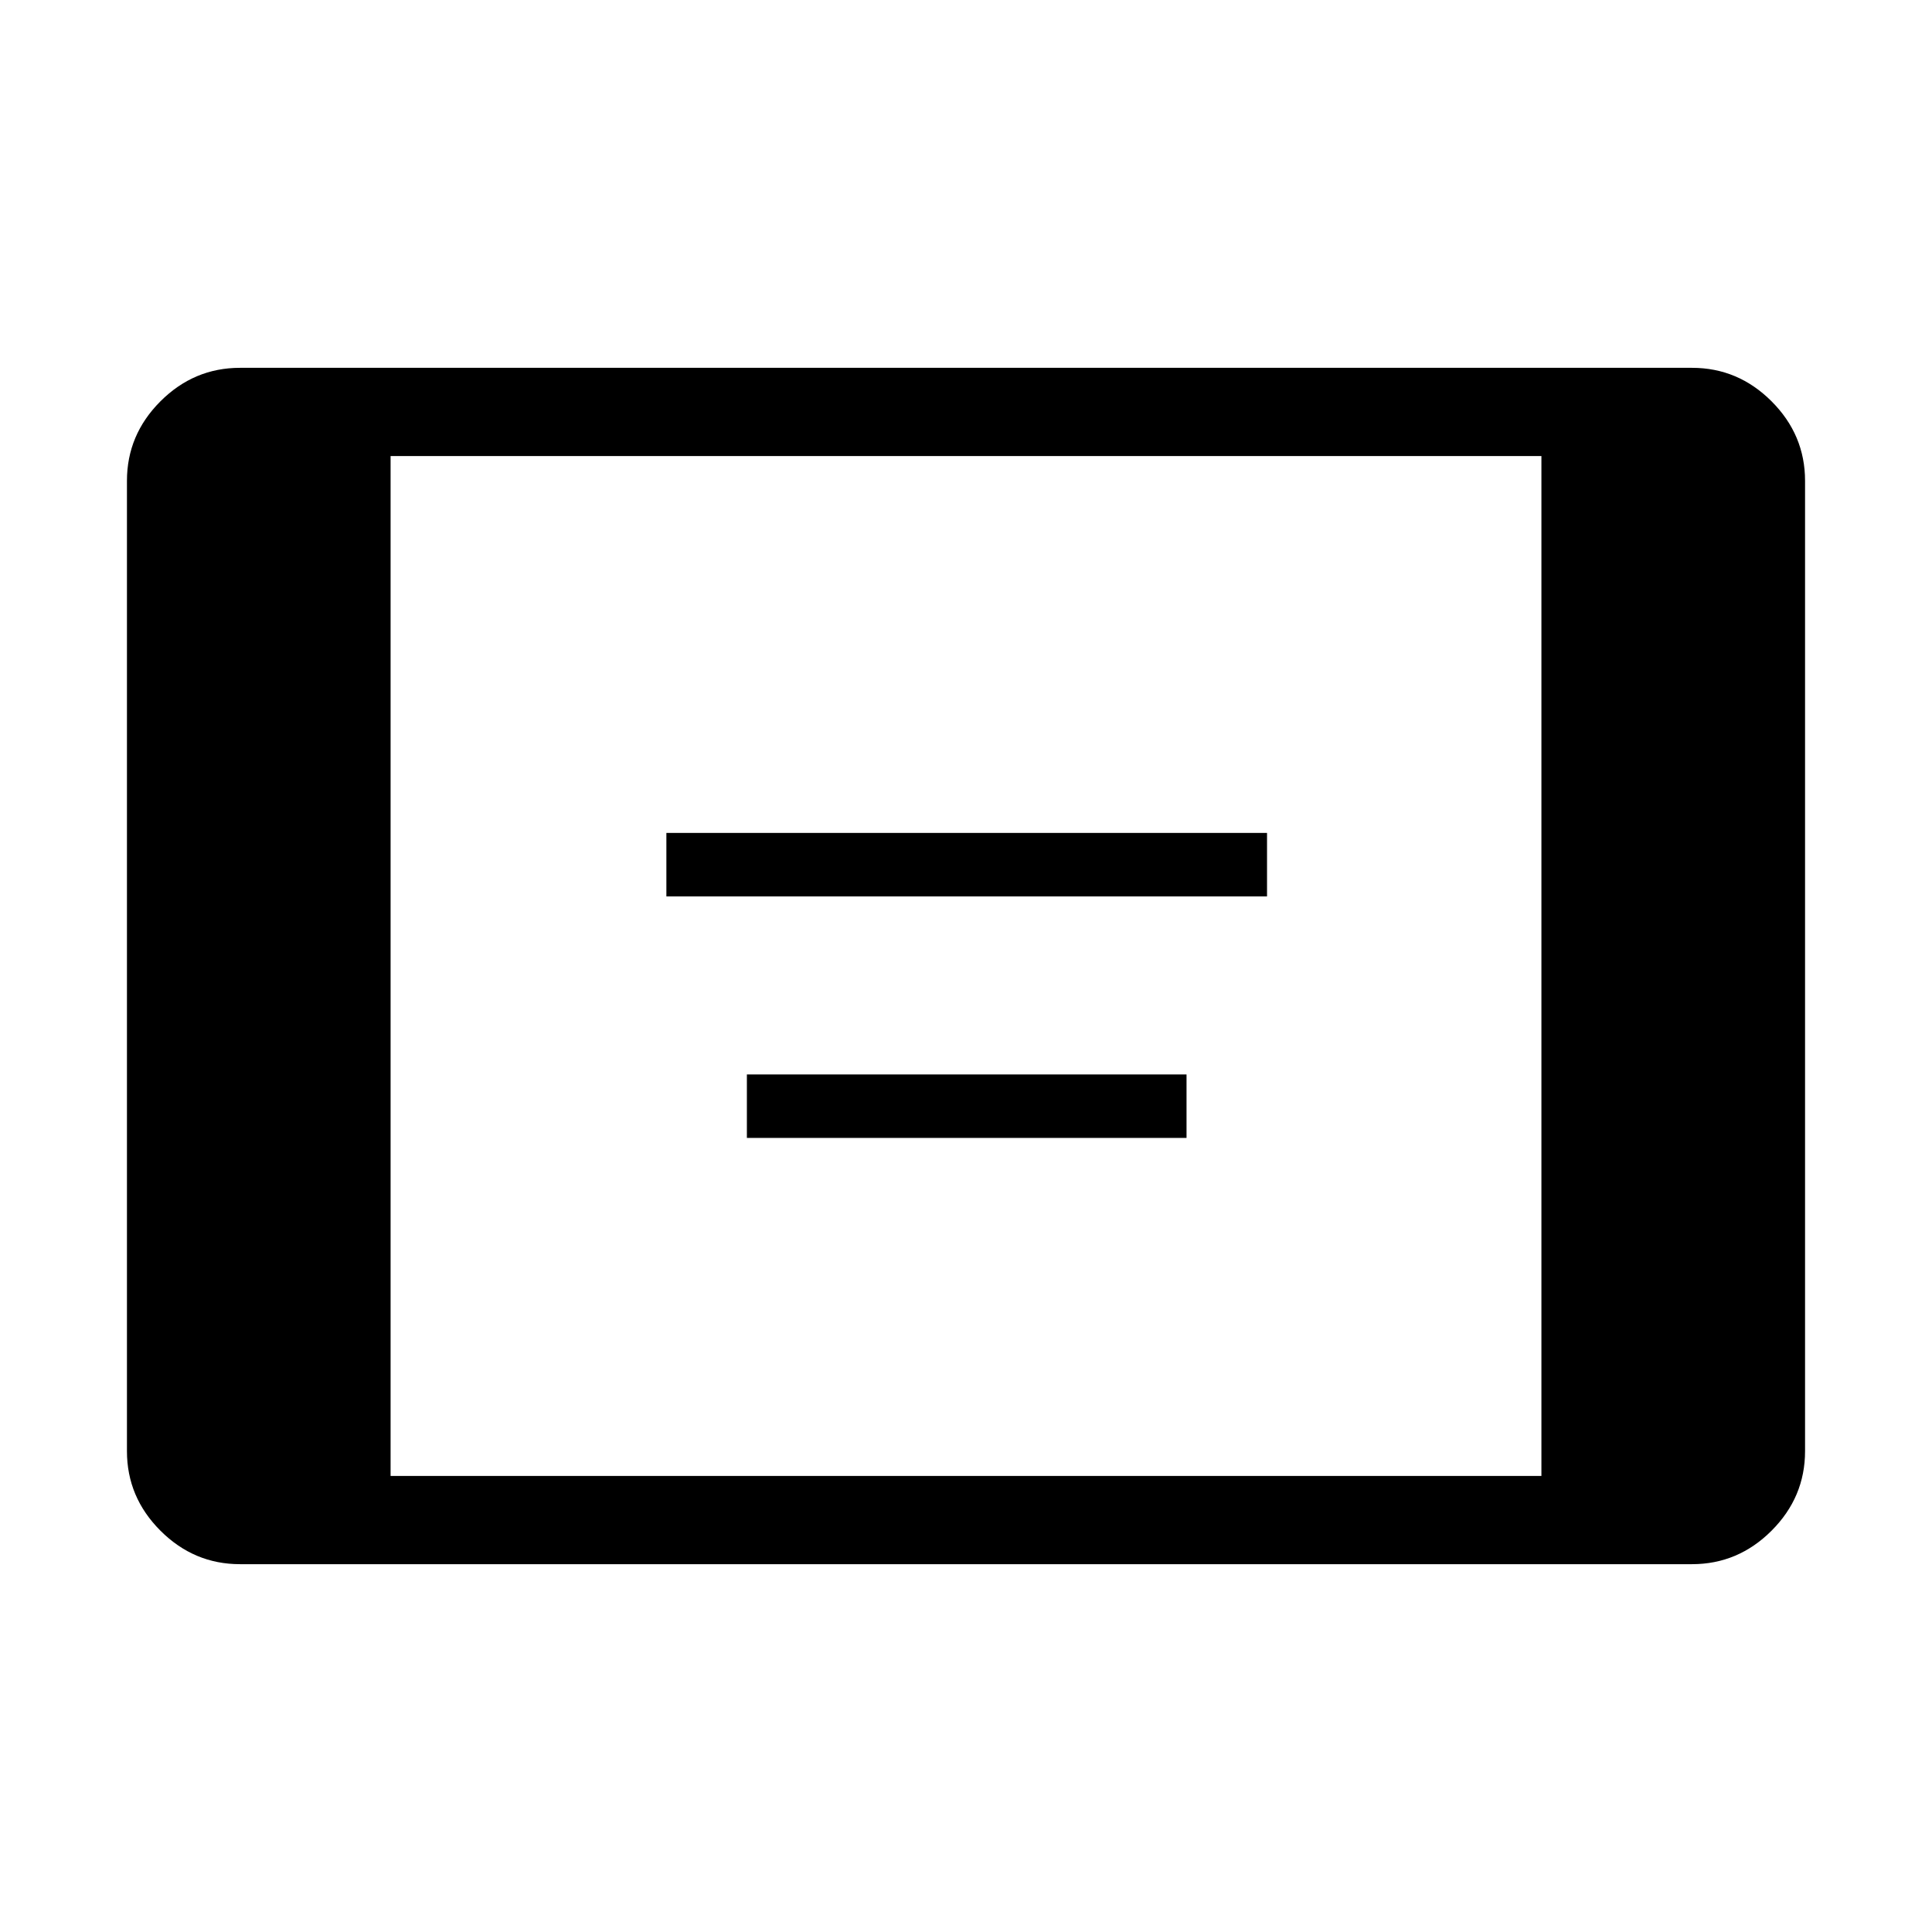 <svg xmlns="http://www.w3.org/2000/svg" height="48" viewBox="0 -960 960 960" width="48"><path d="M331.12-514.58v-31.54h298.46v31.54H331.12Zm40 120v-31.54h218.46v31.54H371.12ZM119.23-182.77q-22.86 0-39.51-16.64-16.64-16.65-16.64-39.51v-482.16q0-22.86 16.64-39.51 16.65-16.64 39.51-16.64h721.54q22.86 0 39.51 16.64 16.64 16.65 16.64 39.51v482.16q0 22.86-16.64 39.51-16.65 16.64-39.51 16.64H119.23Zm74.85-43.85h571.84v-506.76H194.08v506.76Z"/></svg>
